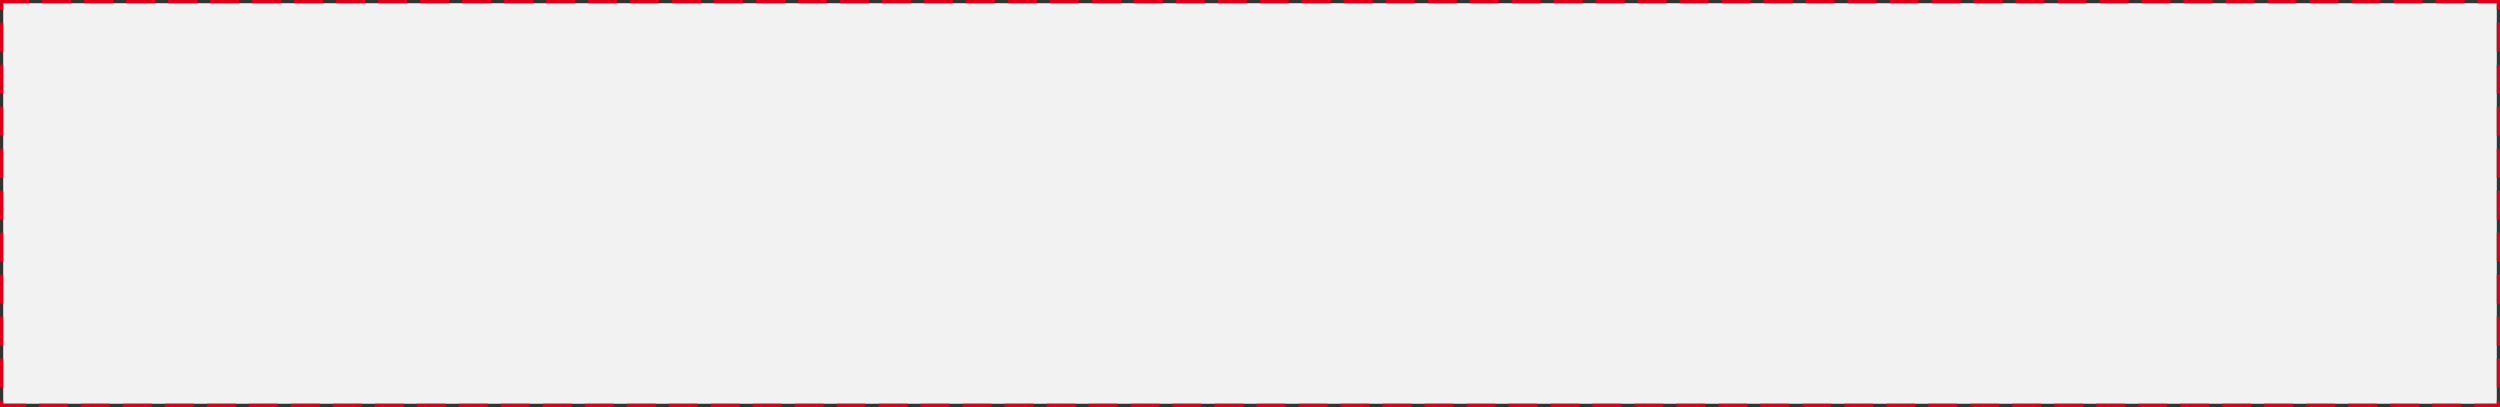 ﻿<?xml version="1.0" encoding="utf-8"?>
<svg version="1.1" xmlns:xlink="http://www.w3.org/1999/xlink" width="774px" height="126px" xmlns="http://www.w3.org/2000/svg">
  <rect width="100%" height="100%" fill="#333333" stroke="none"/>
  <g transform="matrix(1 0 0 1 -420 -771 )">
    <path d="M 421 772  L 1193 772  L 1193 896  L 421 896  L 421 772  Z " fill-rule="nonzero" fill="#f2f2f2" stroke="none" />
    <path d="M 420.5 771.5  L 1193.5 771.5  L 1193.5 896.5  L 420.5 896.5  L 420.5 771.5  Z " stroke-width="1" stroke-dasharray="9,4" stroke="#d9001b" fill="none" stroke-dashoffset="0.5" />
  </g>
</svg>